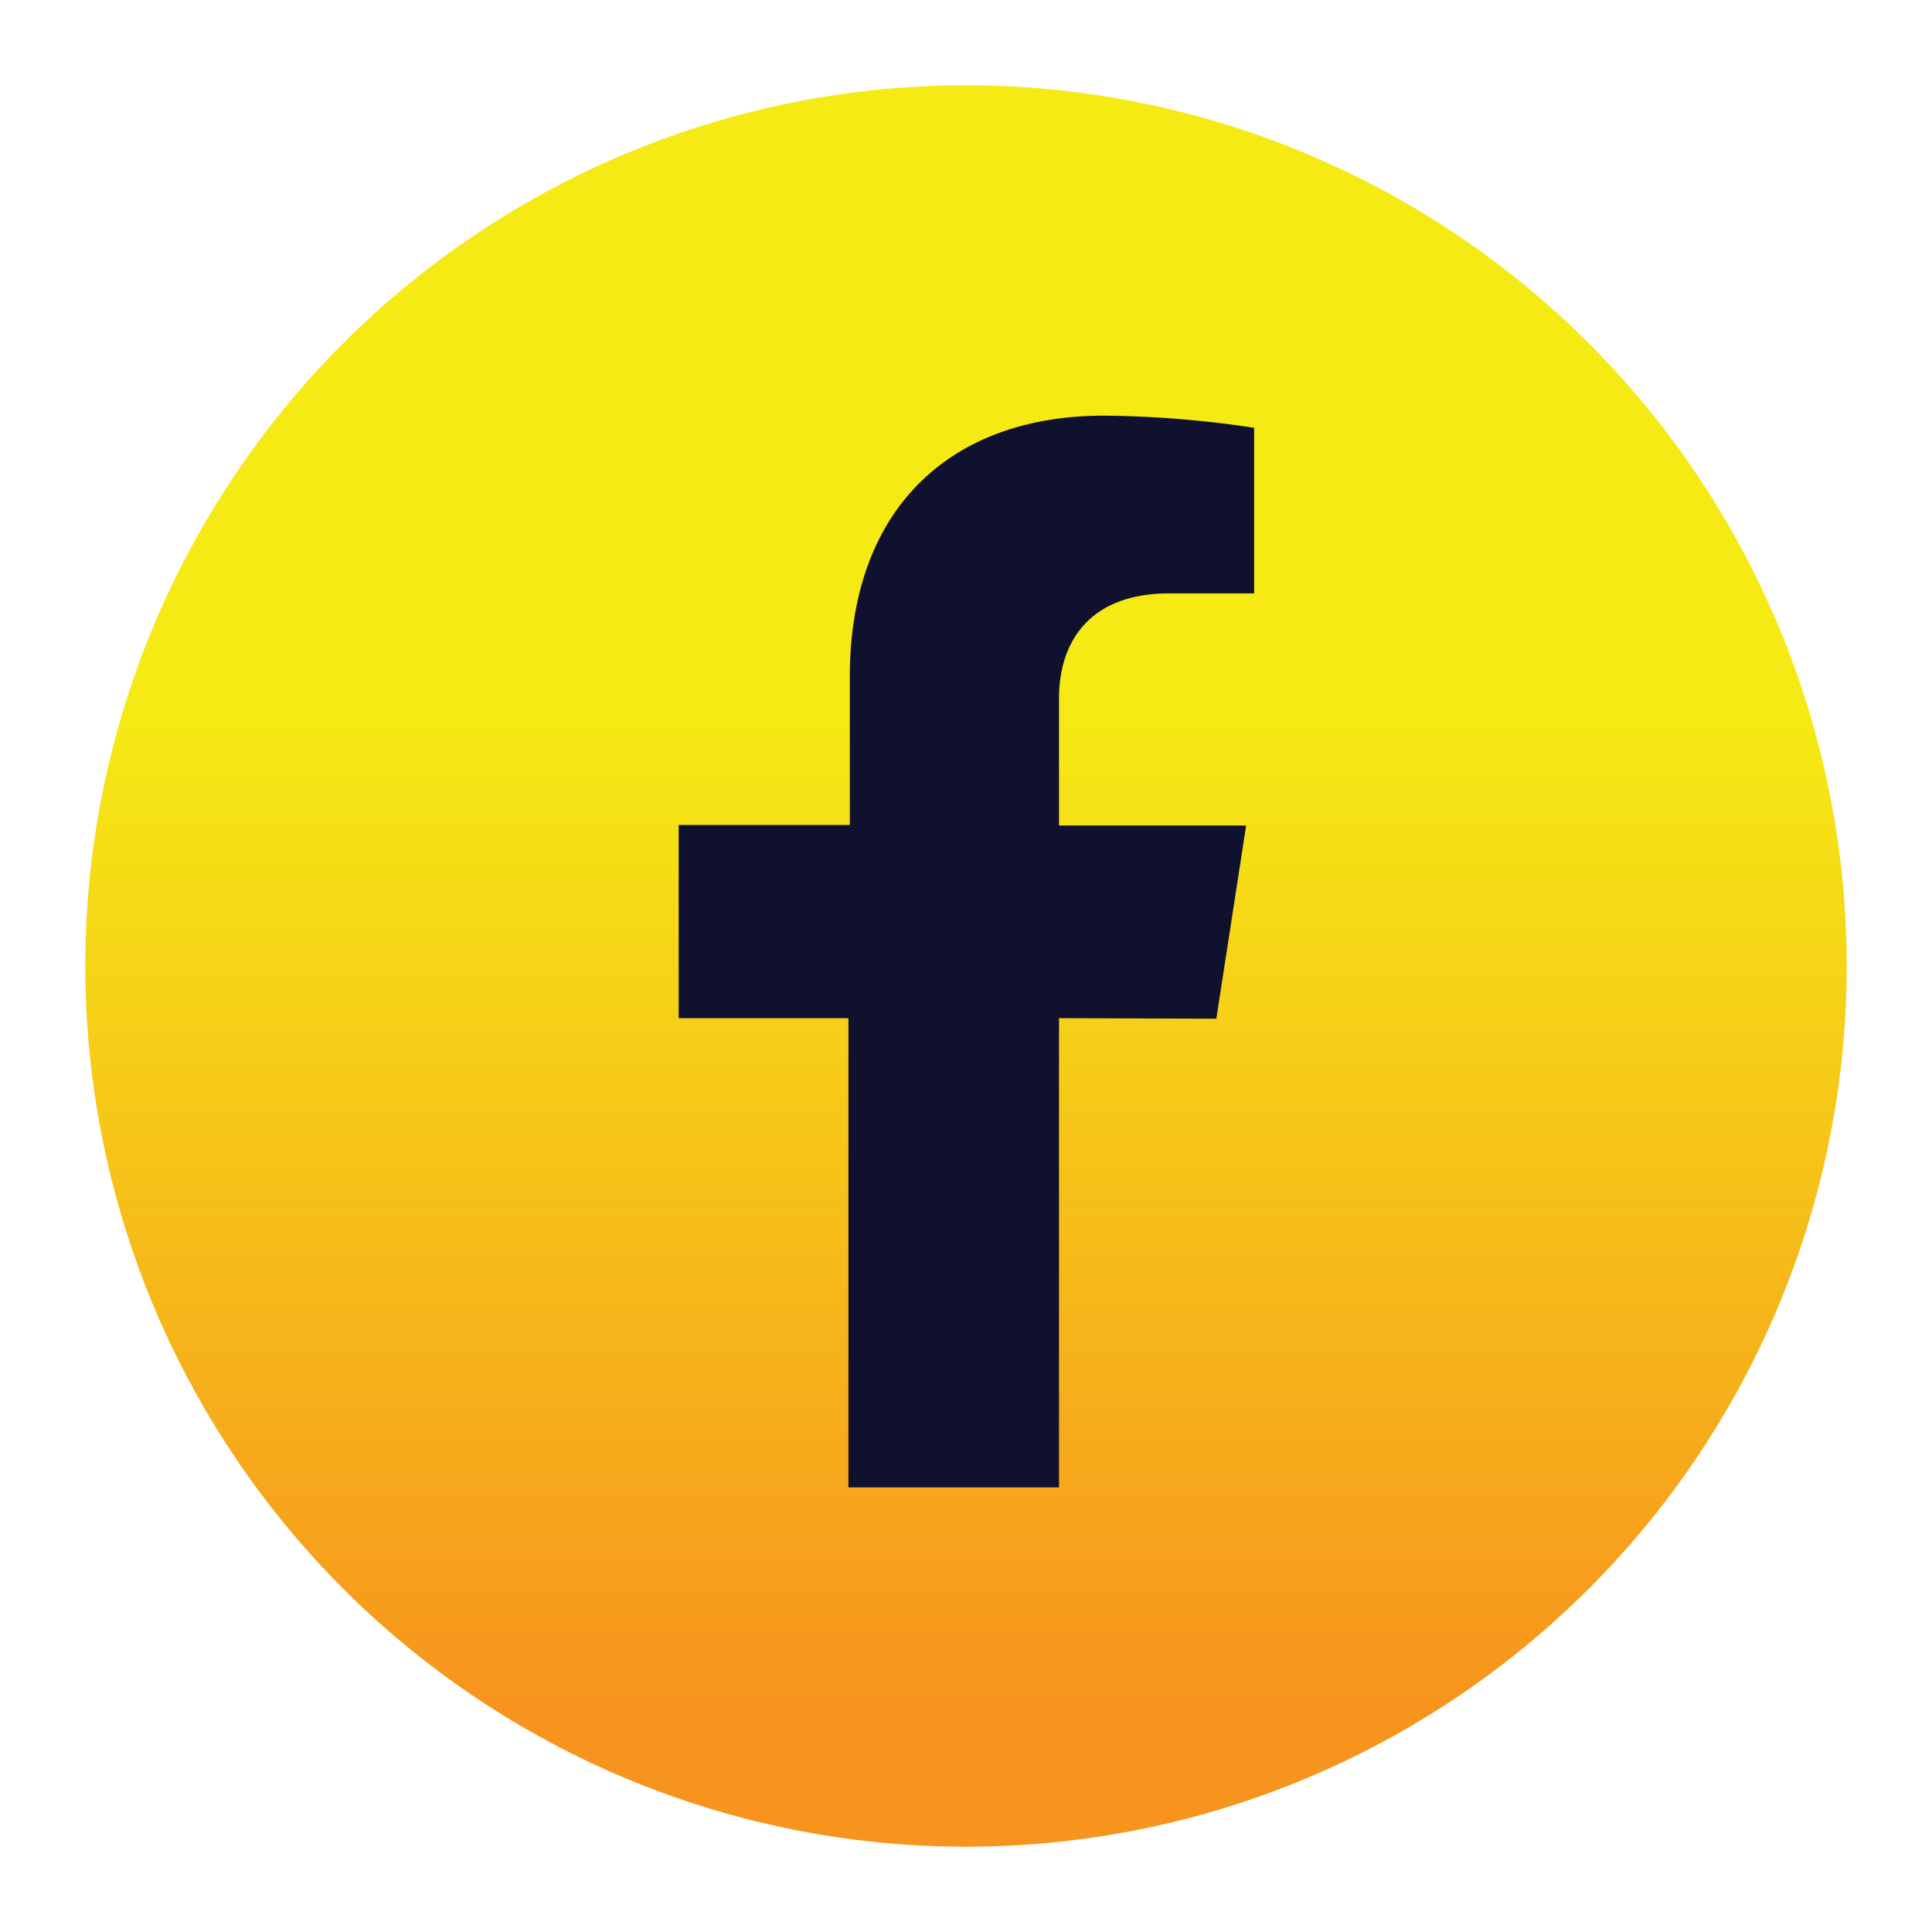 <svg id="Layer_1" data-name="Layer 1" xmlns="http://www.w3.org/2000/svg" xmlns:xlink="http://www.w3.org/1999/xlink" viewBox="0 0 70 70"><defs><style>.cls-1{fill:url(#linear-gradient);}.cls-2{fill:#10112e;}</style><linearGradient id="linear-gradient" x1="35" y1="74.89" x2="35" y2="25.95" gradientUnits="userSpaceOnUse"><stop offset="0.27" stop-color="#f7941d"/><stop offset="1" stop-color="#f5ea14"/></linearGradient></defs><circle class="cls-1" cx="35" cy="35" r="31.91"/><path class="cls-2" d="M44.07,36.91l1.08-7H38.37V25.3c0-1.93,1-3.8,4-3.8h3.07v-6A38.17,38.17,0,0,0,40,15.06c-5.57,0-9.21,3.37-9.21,9.47v5.36H24.59v7h6.15v17h7.63v-17Z"/></svg>